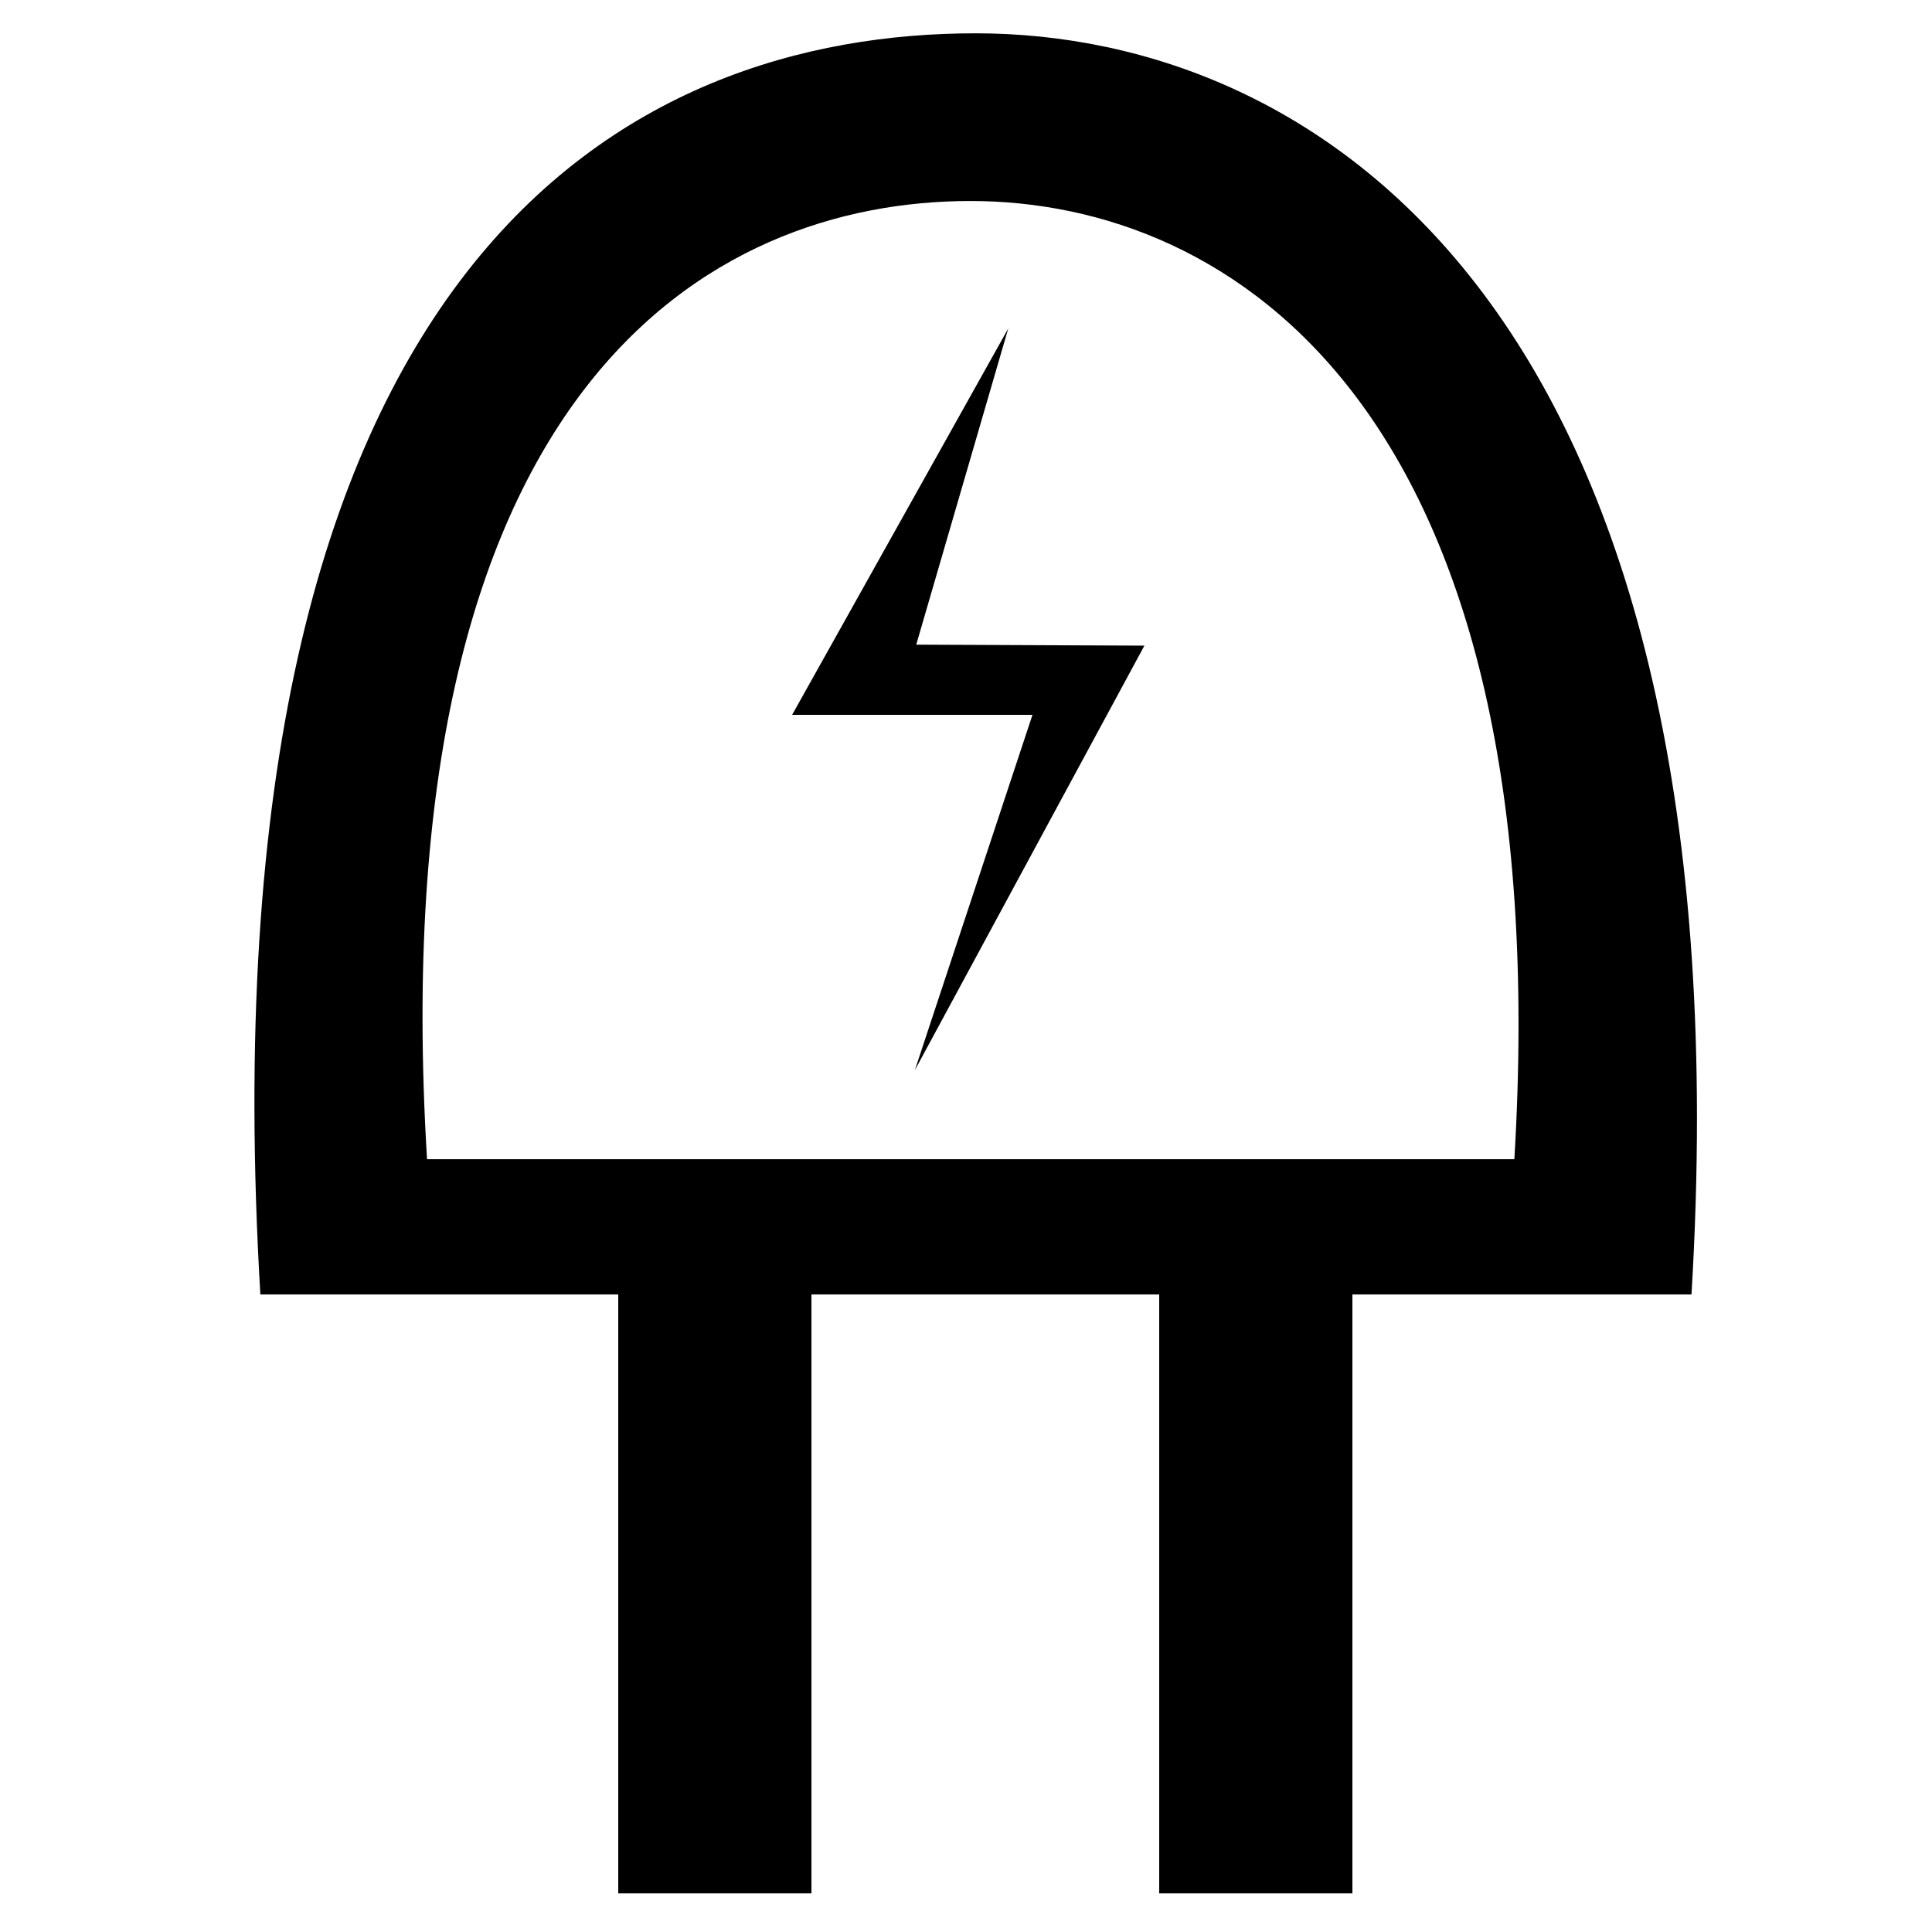 <svg xmlns:x="http://ns.adobe.com/Extensibility/1.0/" xmlns:i="http://ns.adobe.com/AdobeIllustrator/10.0/" xmlns:graph="http://ns.adobe.com/Graphs/1.0/" xmlns="http://www.w3.org/2000/svg" xmlns:xlink="http://www.w3.org/1999/xlink" version="1.1" id="Livello_1" x="0px" y="0px" width="100px" height="100px" viewBox="0 0 100 100" enable-background="new 0 0 100 100" xml:space="preserve">
<path d="M50.497,1.724C32.77,1.724,10.277,13,13.476,67h74.075C90.62,16,68.179,1.724,50.497,1.724z M78.383,60h-56.28  c-2.43-40,14.659-49.596,28.127-49.596C63.665,10.404,80.716,21,78.383,60z"/>
<rect x="60" y="63" width="10" height="35"/>
<rect x="32" y="63" width="10" height="35"/>
<polyline points="52.188,17 47.424,33.367 59.234,33.418 47.352,55.393 53.441,37 41,37 "/>
</svg>